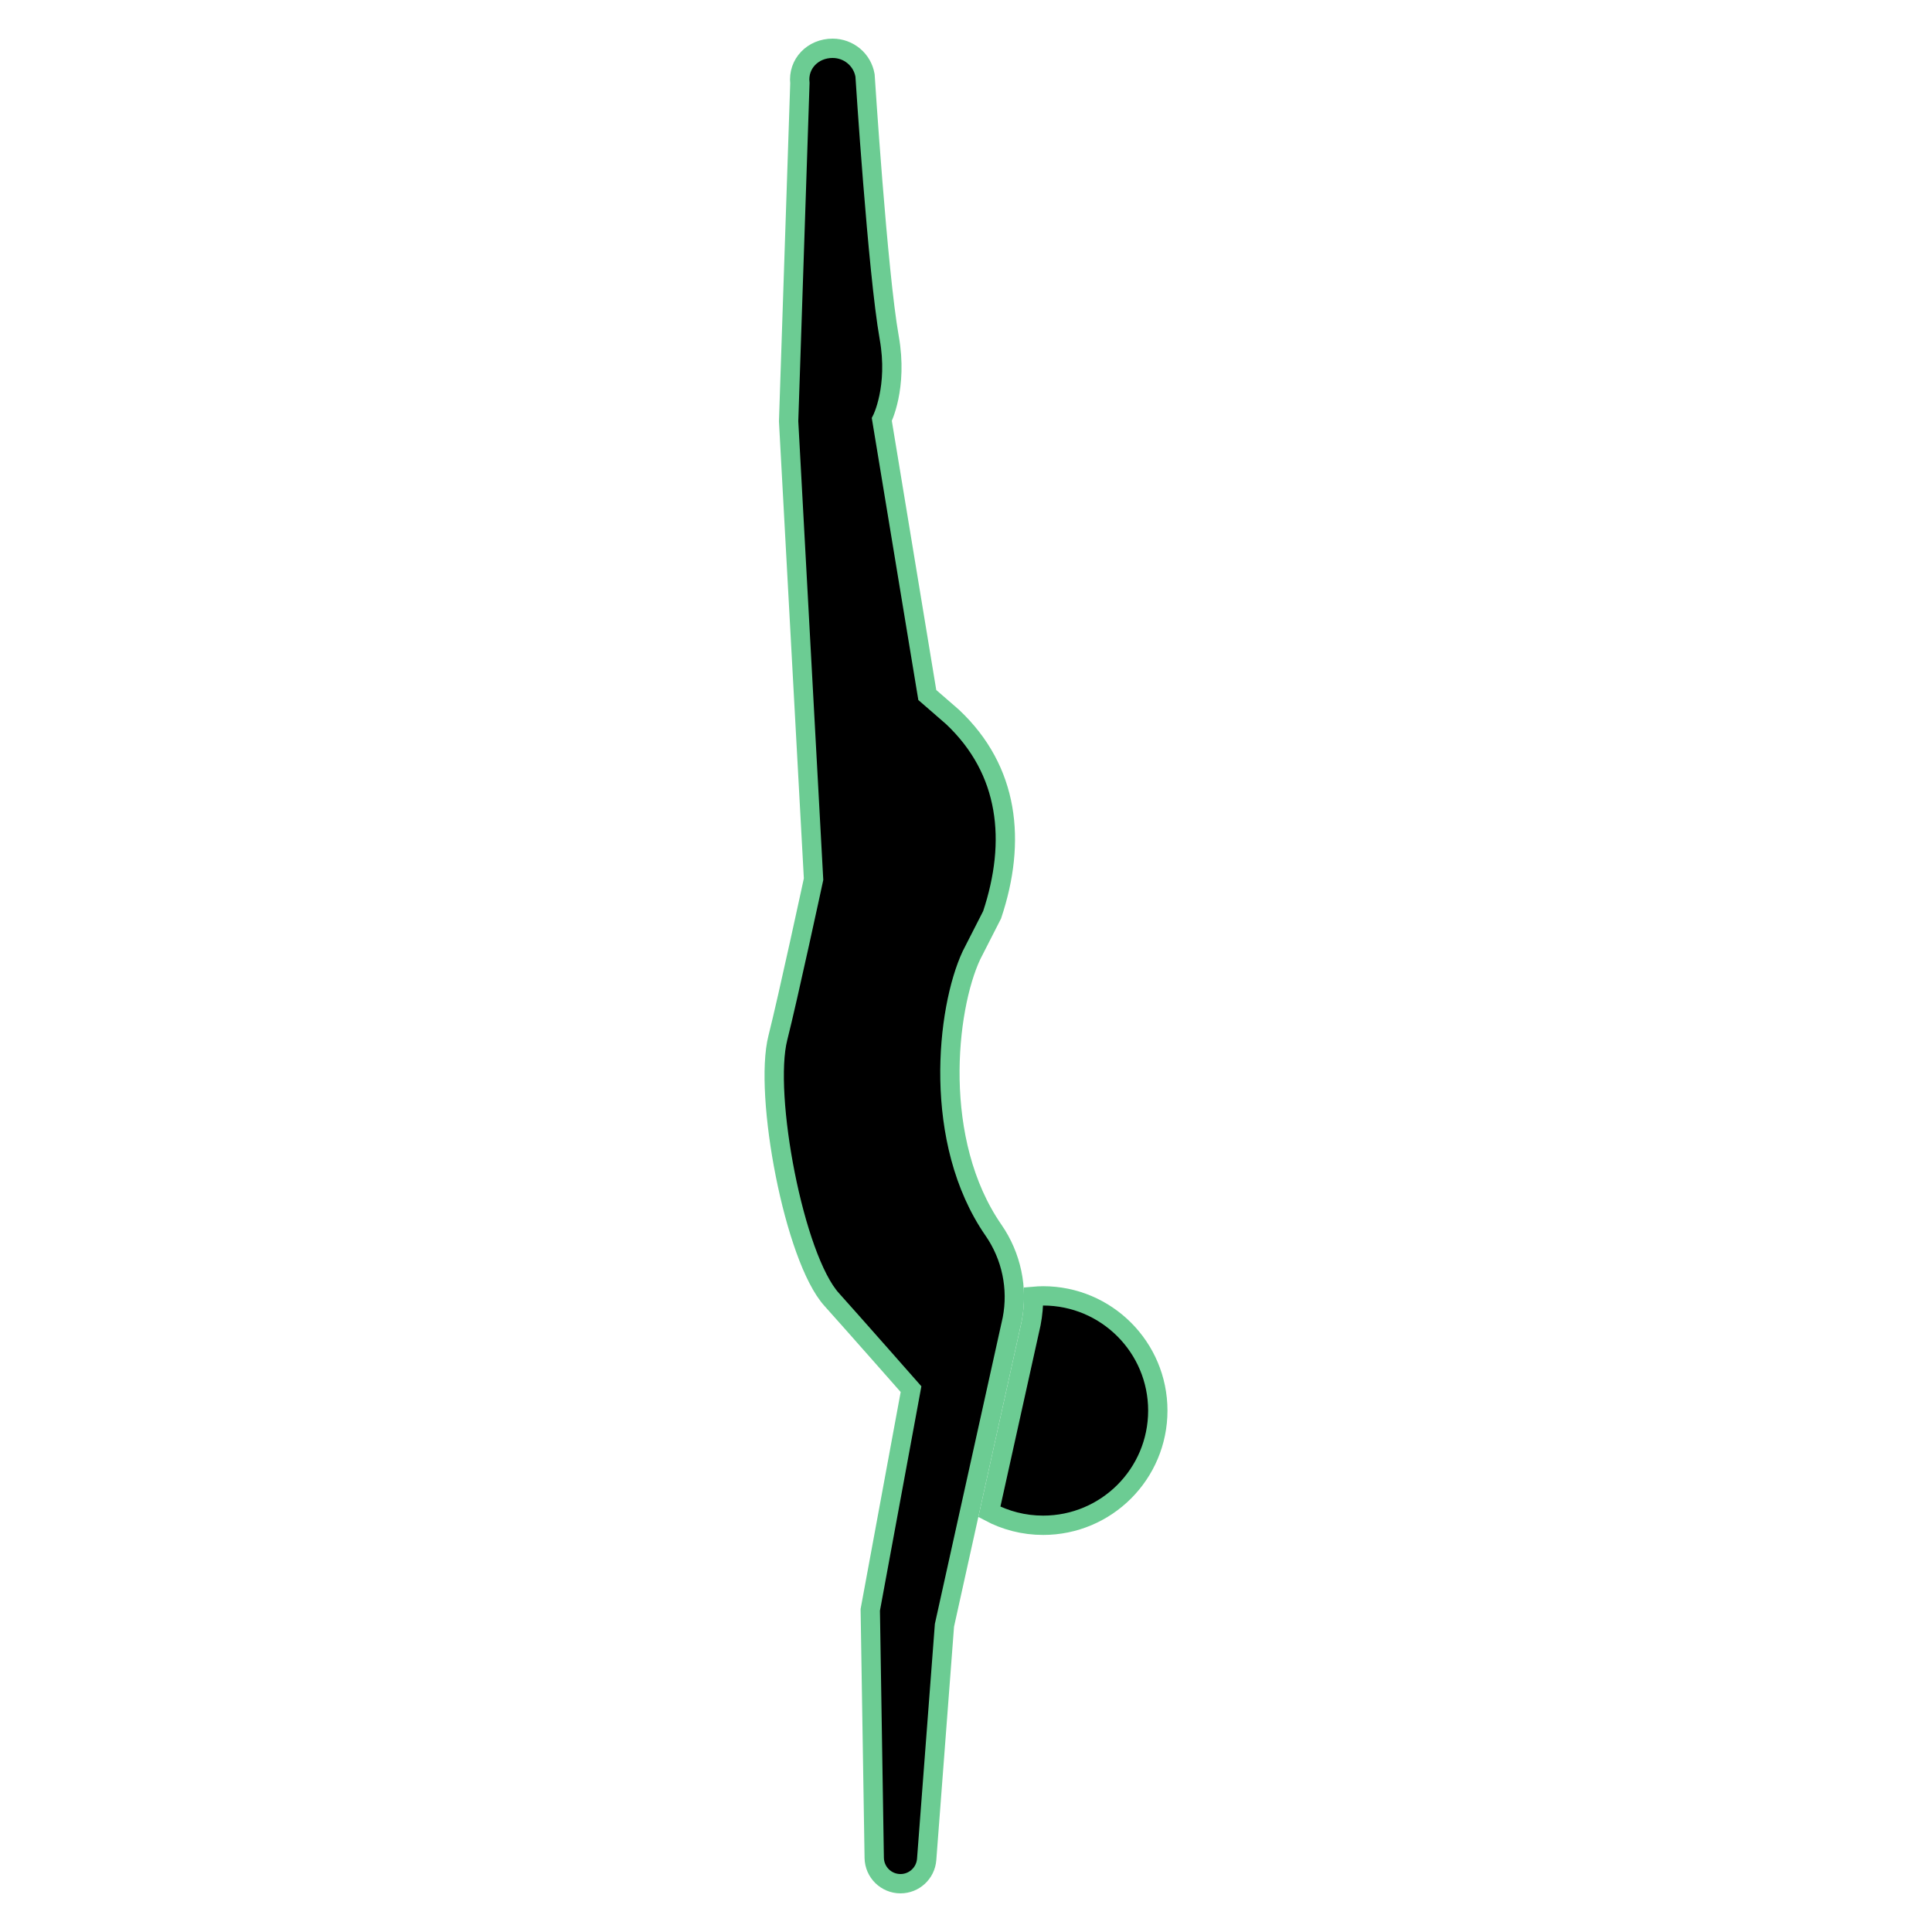 <svg  fill="black" stroke="#6ccc93" stroke-width="1px" xmlns="http://www.w3.org/2000/svg" xmlns:xlink="http://www.w3.org/1999/xlink" version="1.1" x="0px" y="0px" viewBox="-429 231 100 100" enable-background="new -429 231 100 100" xml:space="preserve"><path d="M-376.608,299.285c0.311-1.605-0.039-3.267-0.969-4.611c-3.186-4.602-2.441-11.442-1.142-14.225l1.071-2.099  c1.27-3.811,0.878-7.482-2.045-10.238l-1.31-1.138l-2.354-14.26c0,0,0.845-1.649,0.382-4.245  c-0.598-3.353-1.251-13.567-1.251-13.567c-0.142-0.817-0.85-1.402-1.679-1.402c-1.016,0-1.806,0.797-1.693,1.807l-0.583,17.5  l1.291,23.699c0,0-1.33,6.172-1.848,8.211c-0.749,2.95,0.841,11.391,2.783,13.543c0.934,1.036,4.11,4.642,4.11,4.642l-2.11,11.423  l0.205,12.838c0.012,0.742,0.617,1.337,1.359,1.337c0.711,0,1.301-0.548,1.355-1.256l0.921-12.12L-376.608,299.285z"></path><path d="M-375.009,298.074c-0.167,0-0.33,0.011-0.493,0.025c0.003,0.467-0.039,0.937-0.129,1.402l-2.16,9.753  c0.83,0.441,1.776,0.694,2.782,0.694c3.279,0,5.937-2.658,5.937-5.937C-369.073,300.732-371.732,298.074-375.009,298.074z"></path><g display="none"><path display="inline" d="M-375.009,298.074c-0.518,0-1.018,0.073-1.496,0.198c0.03-1.274-0.336-2.536-1.072-3.598   c-3.186-4.602-2.441-11.442-1.142-14.225l1.071-2.099c1.27-3.811,0.878-7.482-2.045-10.238l-1.31-1.138l-2.354-14.26   c0,0,0.845-1.649,0.382-4.245c-0.598-3.353-1.251-13.567-1.251-13.567c-0.142-0.817-0.85-1.402-1.679-1.402   c-1.016,0-1.806,0.797-1.693,1.807l-0.583,17.5l1.291,23.699c0,0-1.33,6.172-1.848,8.211c-0.749,2.951,0.841,11.391,2.783,13.543   c0.935,1.036,4.11,4.642,4.11,4.642l-2.11,11.423l0.205,12.838c0.012,0.742,0.617,1.337,1.359,1.337   c0.711,0,1.301-0.548,1.355-1.256l0.921-12.12l1.43-6.457c1.012,0.8,2.287,1.281,3.676,1.281c3.279,0,5.937-2.658,5.937-5.937   S-371.731,298.074-375.009,298.074z"></path></g></svg>